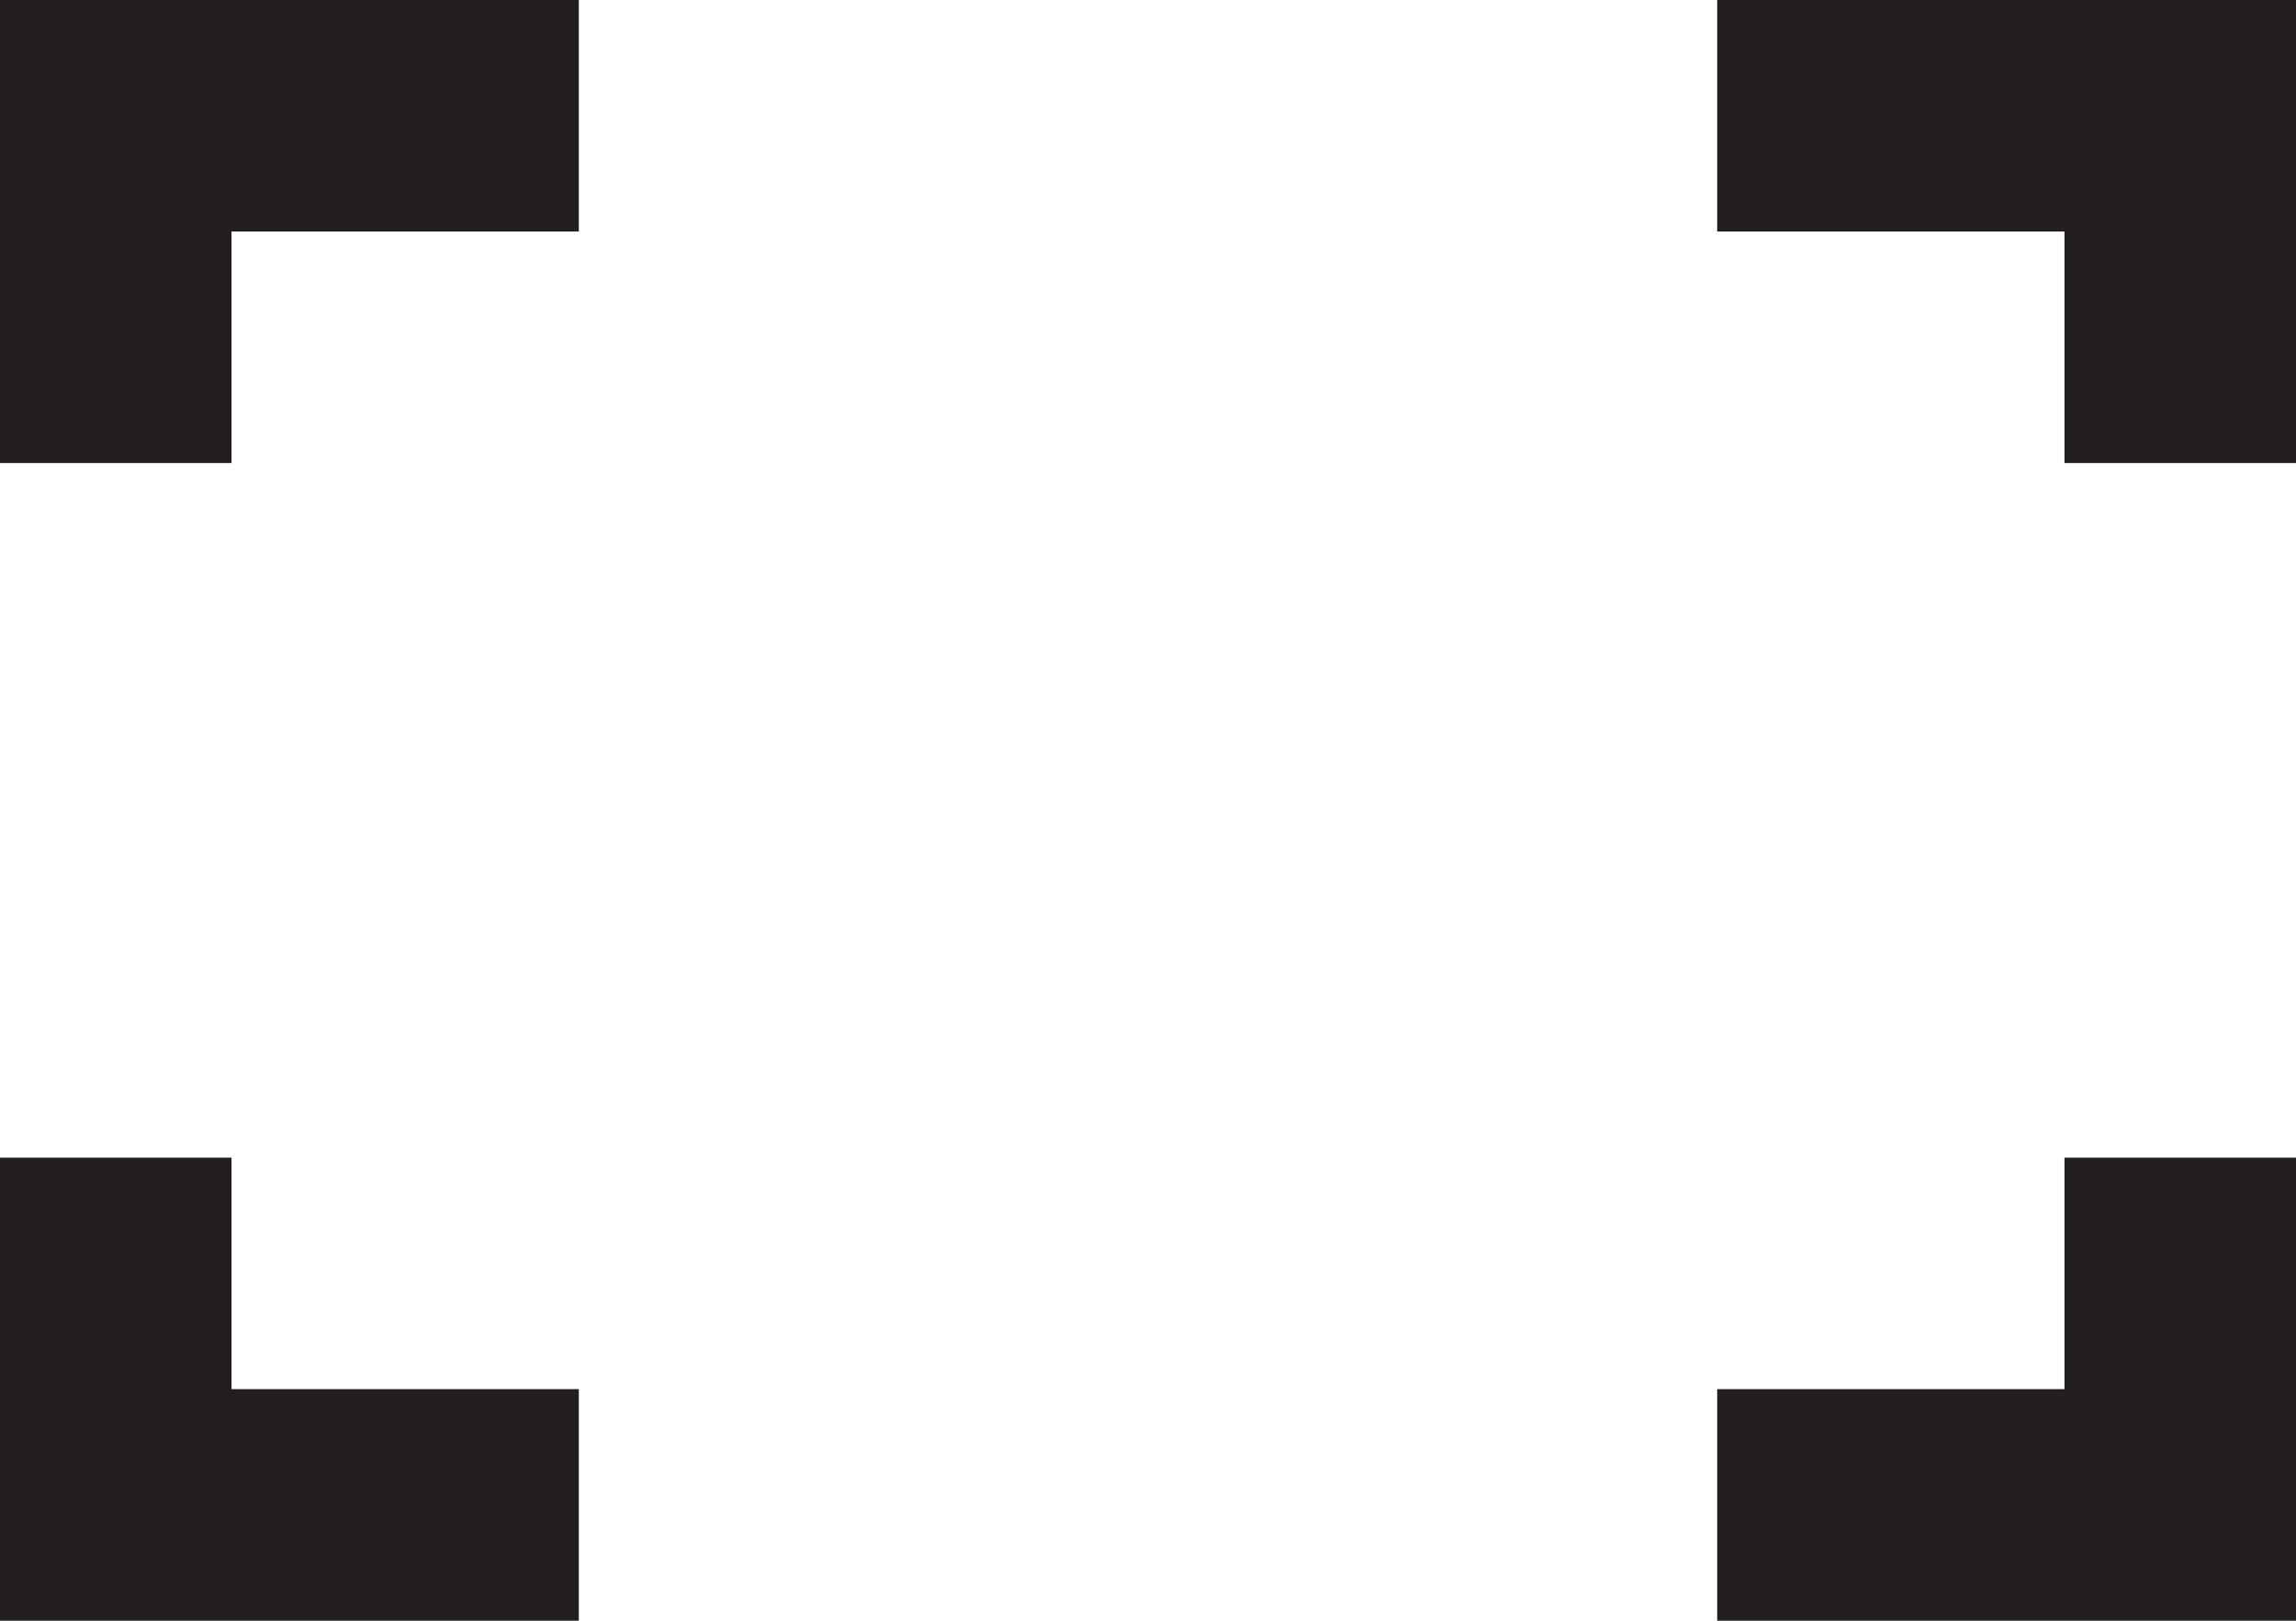<?xml version="1.0" encoding="utf-8"?>
<!-- Generator: Adobe Illustrator 16.0.4, SVG Export Plug-In . SVG Version: 6.00 Build 0)  -->
<!DOCTYPE svg PUBLIC "-//W3C//DTD SVG 1.1//EN" "http://www.w3.org/Graphics/SVG/1.1/DTD/svg11.dtd">
<svg version="1.1" id="Layer_1" xmlns="http://www.w3.org/2000/svg" xmlns:xlink="http://www.w3.org/1999/xlink" x="0px" y="0px"
	 width="19.834px" height="14px" viewBox="0 0 19.834 14" enable-background="new 0 0 19.834 14" xml:space="preserve">
    <polygon fill="#231F20" points="2,4 2,2 5,2 5,0 0,0 0,4 		"/>
    <polygon fill="#231F20" points="2,10 0,10 0,14 5,14 5,12 2,12 		"/>
    <polygon fill="#231F20" points="17.834,10 17.834,12 14.834,12 14.834,14 19.834,14 19.834,10 		"/>
    <polygon fill="#231F20" points="17.834,4 19.834,4 19.834,0 14.834,0 14.834,2 17.834,2 		"/>
</svg>
